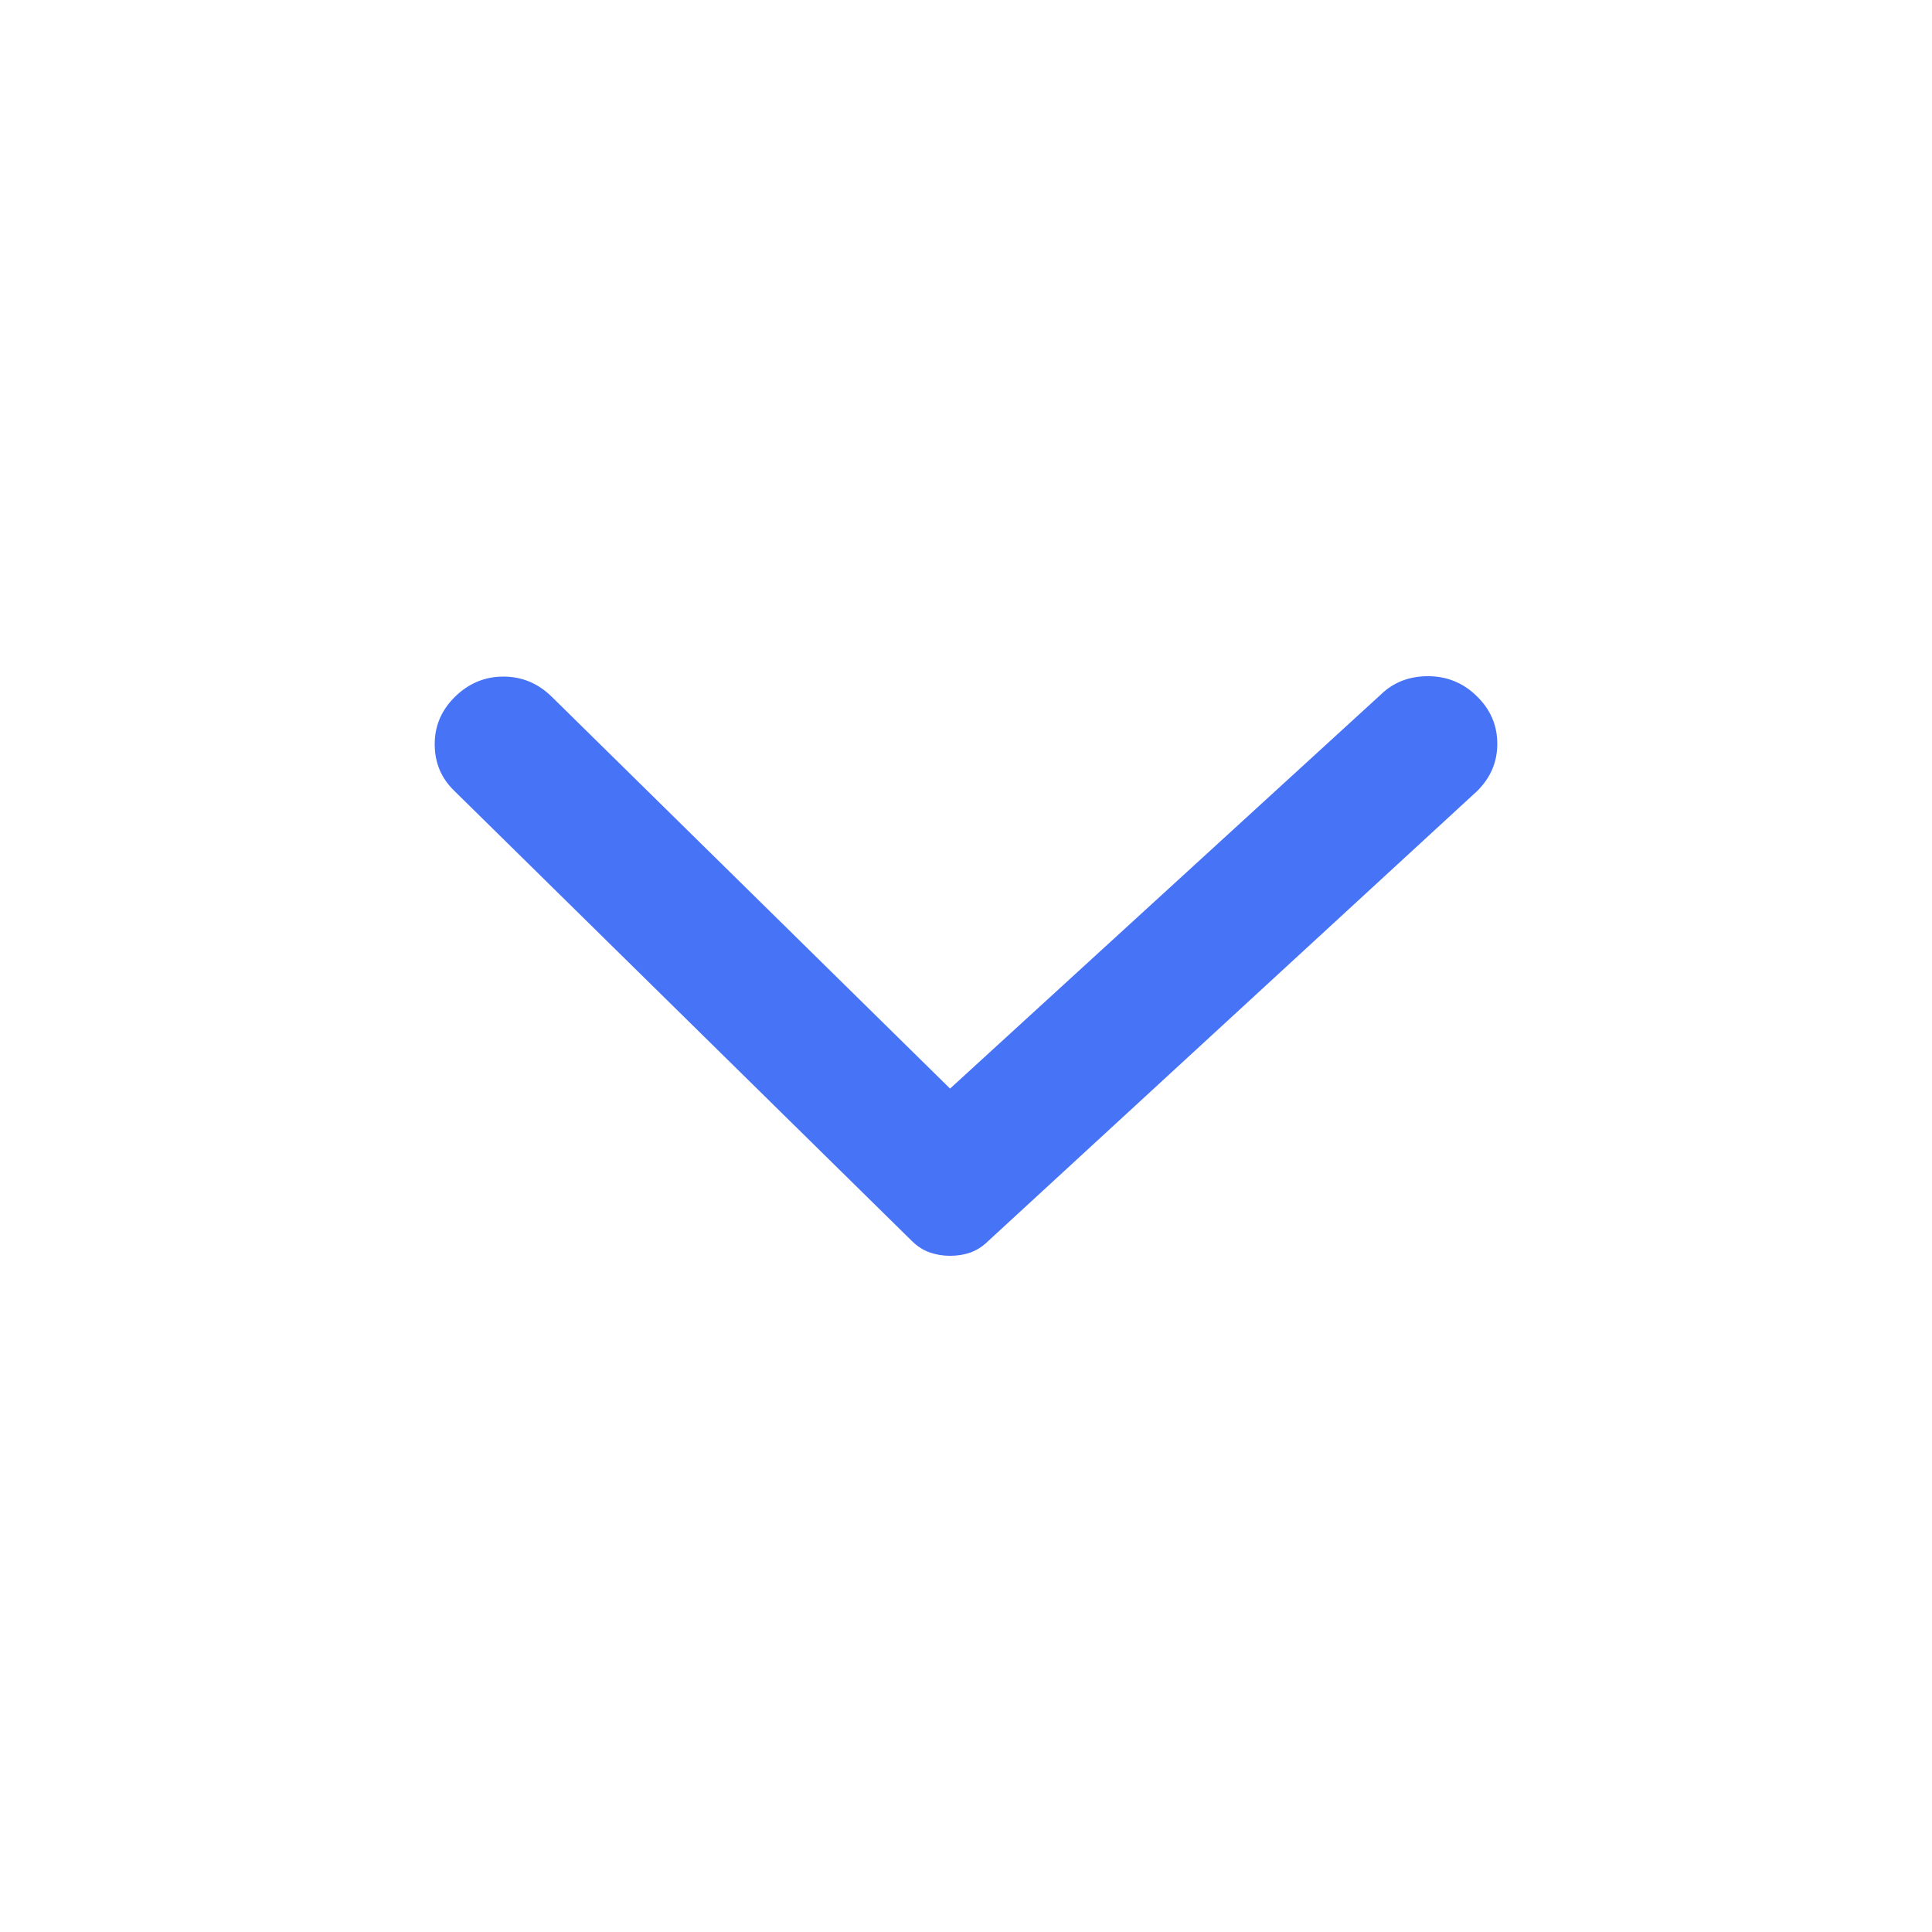 <svg width="20" height="20" viewBox="0 0 20 20" fill="none" xmlns="http://www.w3.org/2000/svg">
<path d="M4.711 7.212C4.852 7.074 5.019 7.004 5.211 7.004C5.404 7.004 5.57 7.074 5.711 7.212L9.835 11.269L14.29 7.194C14.421 7.065 14.585 7 14.782 7C14.979 7 15.148 7.069 15.289 7.208C15.43 7.346 15.5 7.51 15.5 7.7C15.5 7.889 15.43 8.053 15.289 8.191L10.229 12.848C10.173 12.903 10.112 12.942 10.046 12.966C9.98 12.989 9.91 13 9.835 13C9.76 13 9.689 12.988 9.624 12.965C9.558 12.942 9.497 12.903 9.441 12.848L4.697 8.181C4.566 8.052 4.5 7.893 4.5 7.703C4.5 7.514 4.57 7.35 4.711 7.212Z" fill="#4773F6"/>
</svg>
